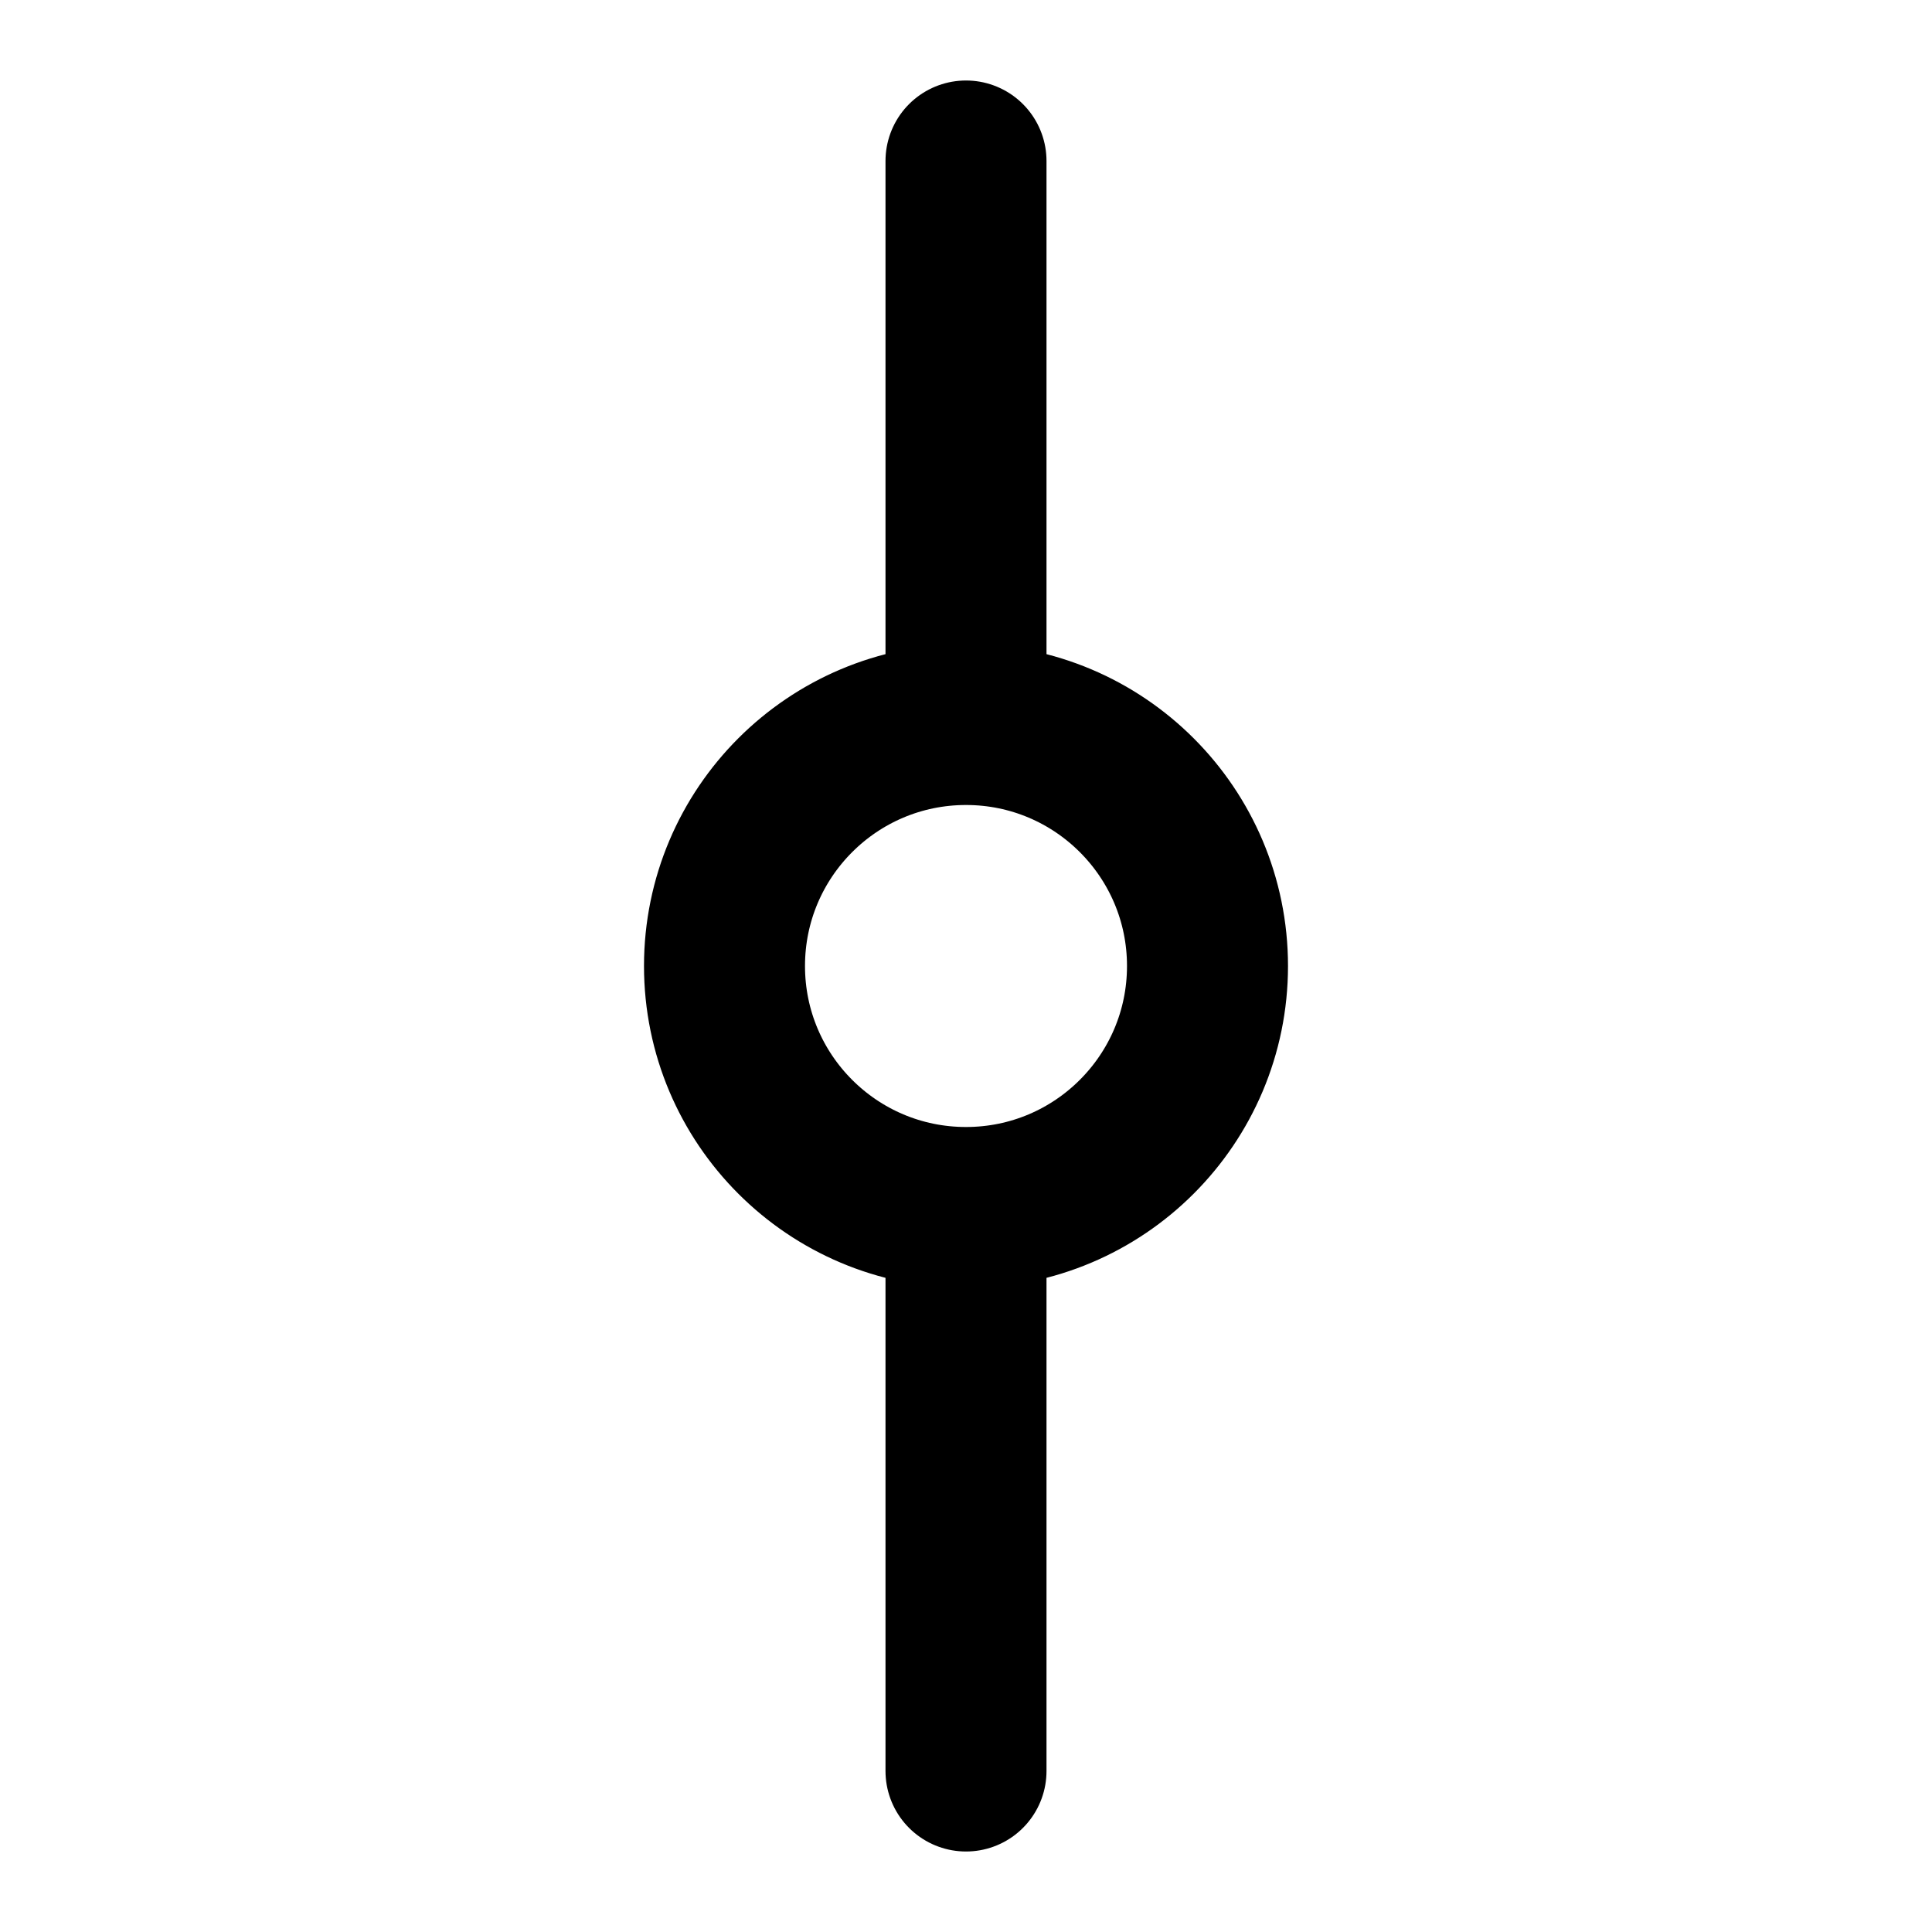 <svg width="24" height="24" viewBox="0 0 24 24" fill="none" xmlns="http://www.w3.org/2000/svg">
<path d="M12 22V15M12 15C13.657 15 15 13.657 15 12C15 10.343 13.657 9 12 9M12 15C10.343 15 9 13.657 9 12C9 10.343 10.343 9 12 9M12 9V2" stroke="currentColor" stroke-width="2" stroke-linecap="round" stroke-linejoin="round"/>
</svg>
